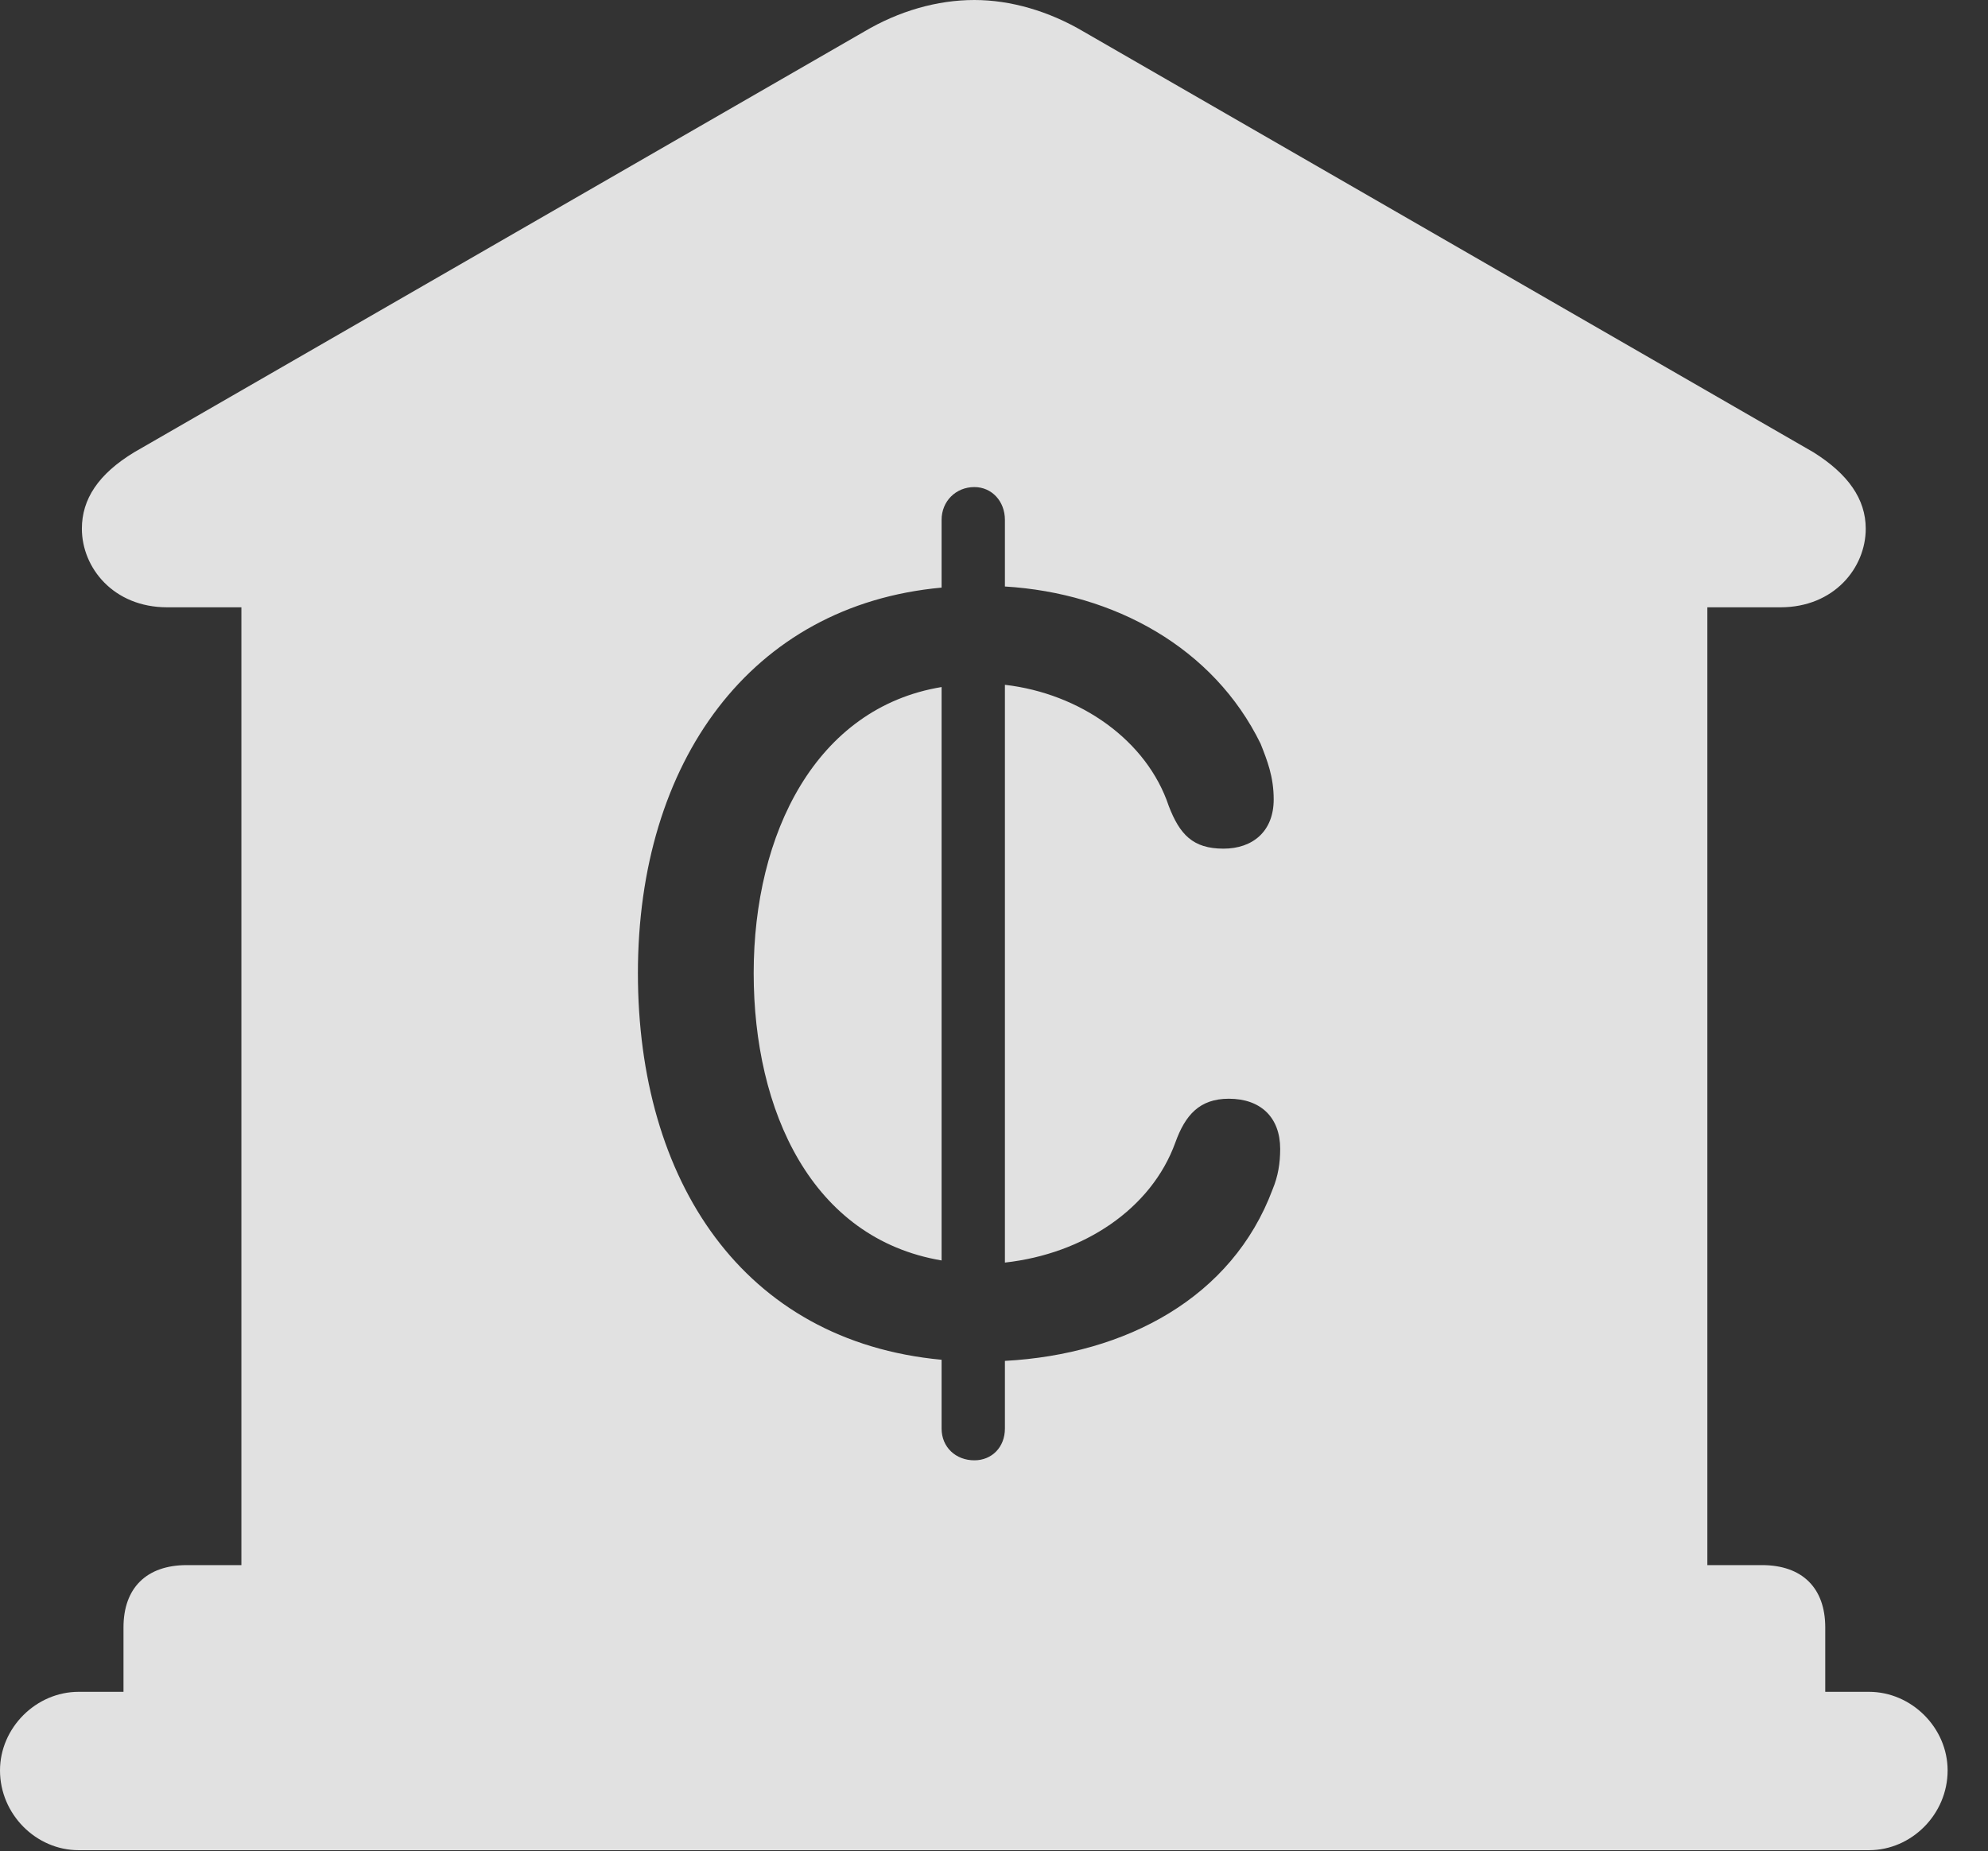 <?xml version="1.0" encoding="UTF-8"?>
<!--Generator: Apple Native CoreSVG 341-->
<!DOCTYPE svg
PUBLIC "-//W3C//DTD SVG 1.1//EN"
       "http://www.w3.org/Graphics/SVG/1.1/DTD/svg11.dtd">
<svg version="1.1" xmlns="http://www.w3.org/2000/svg" xmlns:xlink="http://www.w3.org/1999/xlink" viewBox="0 0 17.773 16.553">
 <rect x="0" y="0" width="17.773" height="16.553" fill="#333333" stroke="none"/>
 <g>
  <rect height="16.553" opacity="0" width="17.773" x="0" y="0"/>
  <path d="M9.688 0.283L16.211 4.043C16.523 4.238 16.68 4.463 16.68 4.727C16.68 5.078 16.396 5.43 15.918 5.43L15.264 5.43L15.264 13.994L15.752 13.994C16.113 13.994 16.318 14.199 16.318 14.551L16.318 15.127L16.709 15.127C17.09 15.127 17.412 15.449 17.412 15.83C17.412 16.221 17.09 16.543 16.709 16.543L0.703 16.543C0.322 16.543 0 16.221 0 15.83C0 15.449 0.322 15.127 0.703 15.127L1.104 15.127L1.104 14.551C1.104 14.199 1.309 13.994 1.67 13.994L2.158 13.994L2.158 5.43L1.494 5.43C1.016 5.43 0.732 5.078 0.732 4.727C0.732 4.463 0.879 4.238 1.201 4.043L7.725 0.283C8.037 0.098 8.379 0 8.711 0C9.033 0 9.375 0.098 9.688 0.283ZM8.418 4.648L8.418 5.254C6.709 5.41 5.703 6.816 5.703 8.701C5.703 10.557 6.641 11.992 8.418 12.158L8.418 12.773C8.418 12.94 8.545 13.057 8.711 13.057C8.867 13.057 8.984 12.94 8.984 12.773L8.984 12.168C10.068 12.109 11.016 11.602 11.377 10.635C11.426 10.518 11.445 10.4 11.445 10.273C11.445 9.99 11.27 9.824 10.986 9.824C10.723 9.824 10.596 9.971 10.508 10.215C10.293 10.81 9.688 11.211 8.984 11.289L8.984 6.123C9.658 6.201 10.254 6.621 10.449 7.207C10.547 7.461 10.664 7.588 10.938 7.588C11.201 7.588 11.387 7.432 11.387 7.148C11.387 6.943 11.328 6.797 11.27 6.65C10.85 5.791 9.961 5.303 8.984 5.244L8.984 4.648C8.984 4.482 8.867 4.355 8.711 4.355C8.545 4.355 8.418 4.482 8.418 4.648ZM8.418 11.27C7.256 11.074 6.738 9.932 6.738 8.701C6.738 7.451 7.295 6.328 8.418 6.143Z" fill="white" fill-opacity="0.85"/>
 </g>
</svg>
